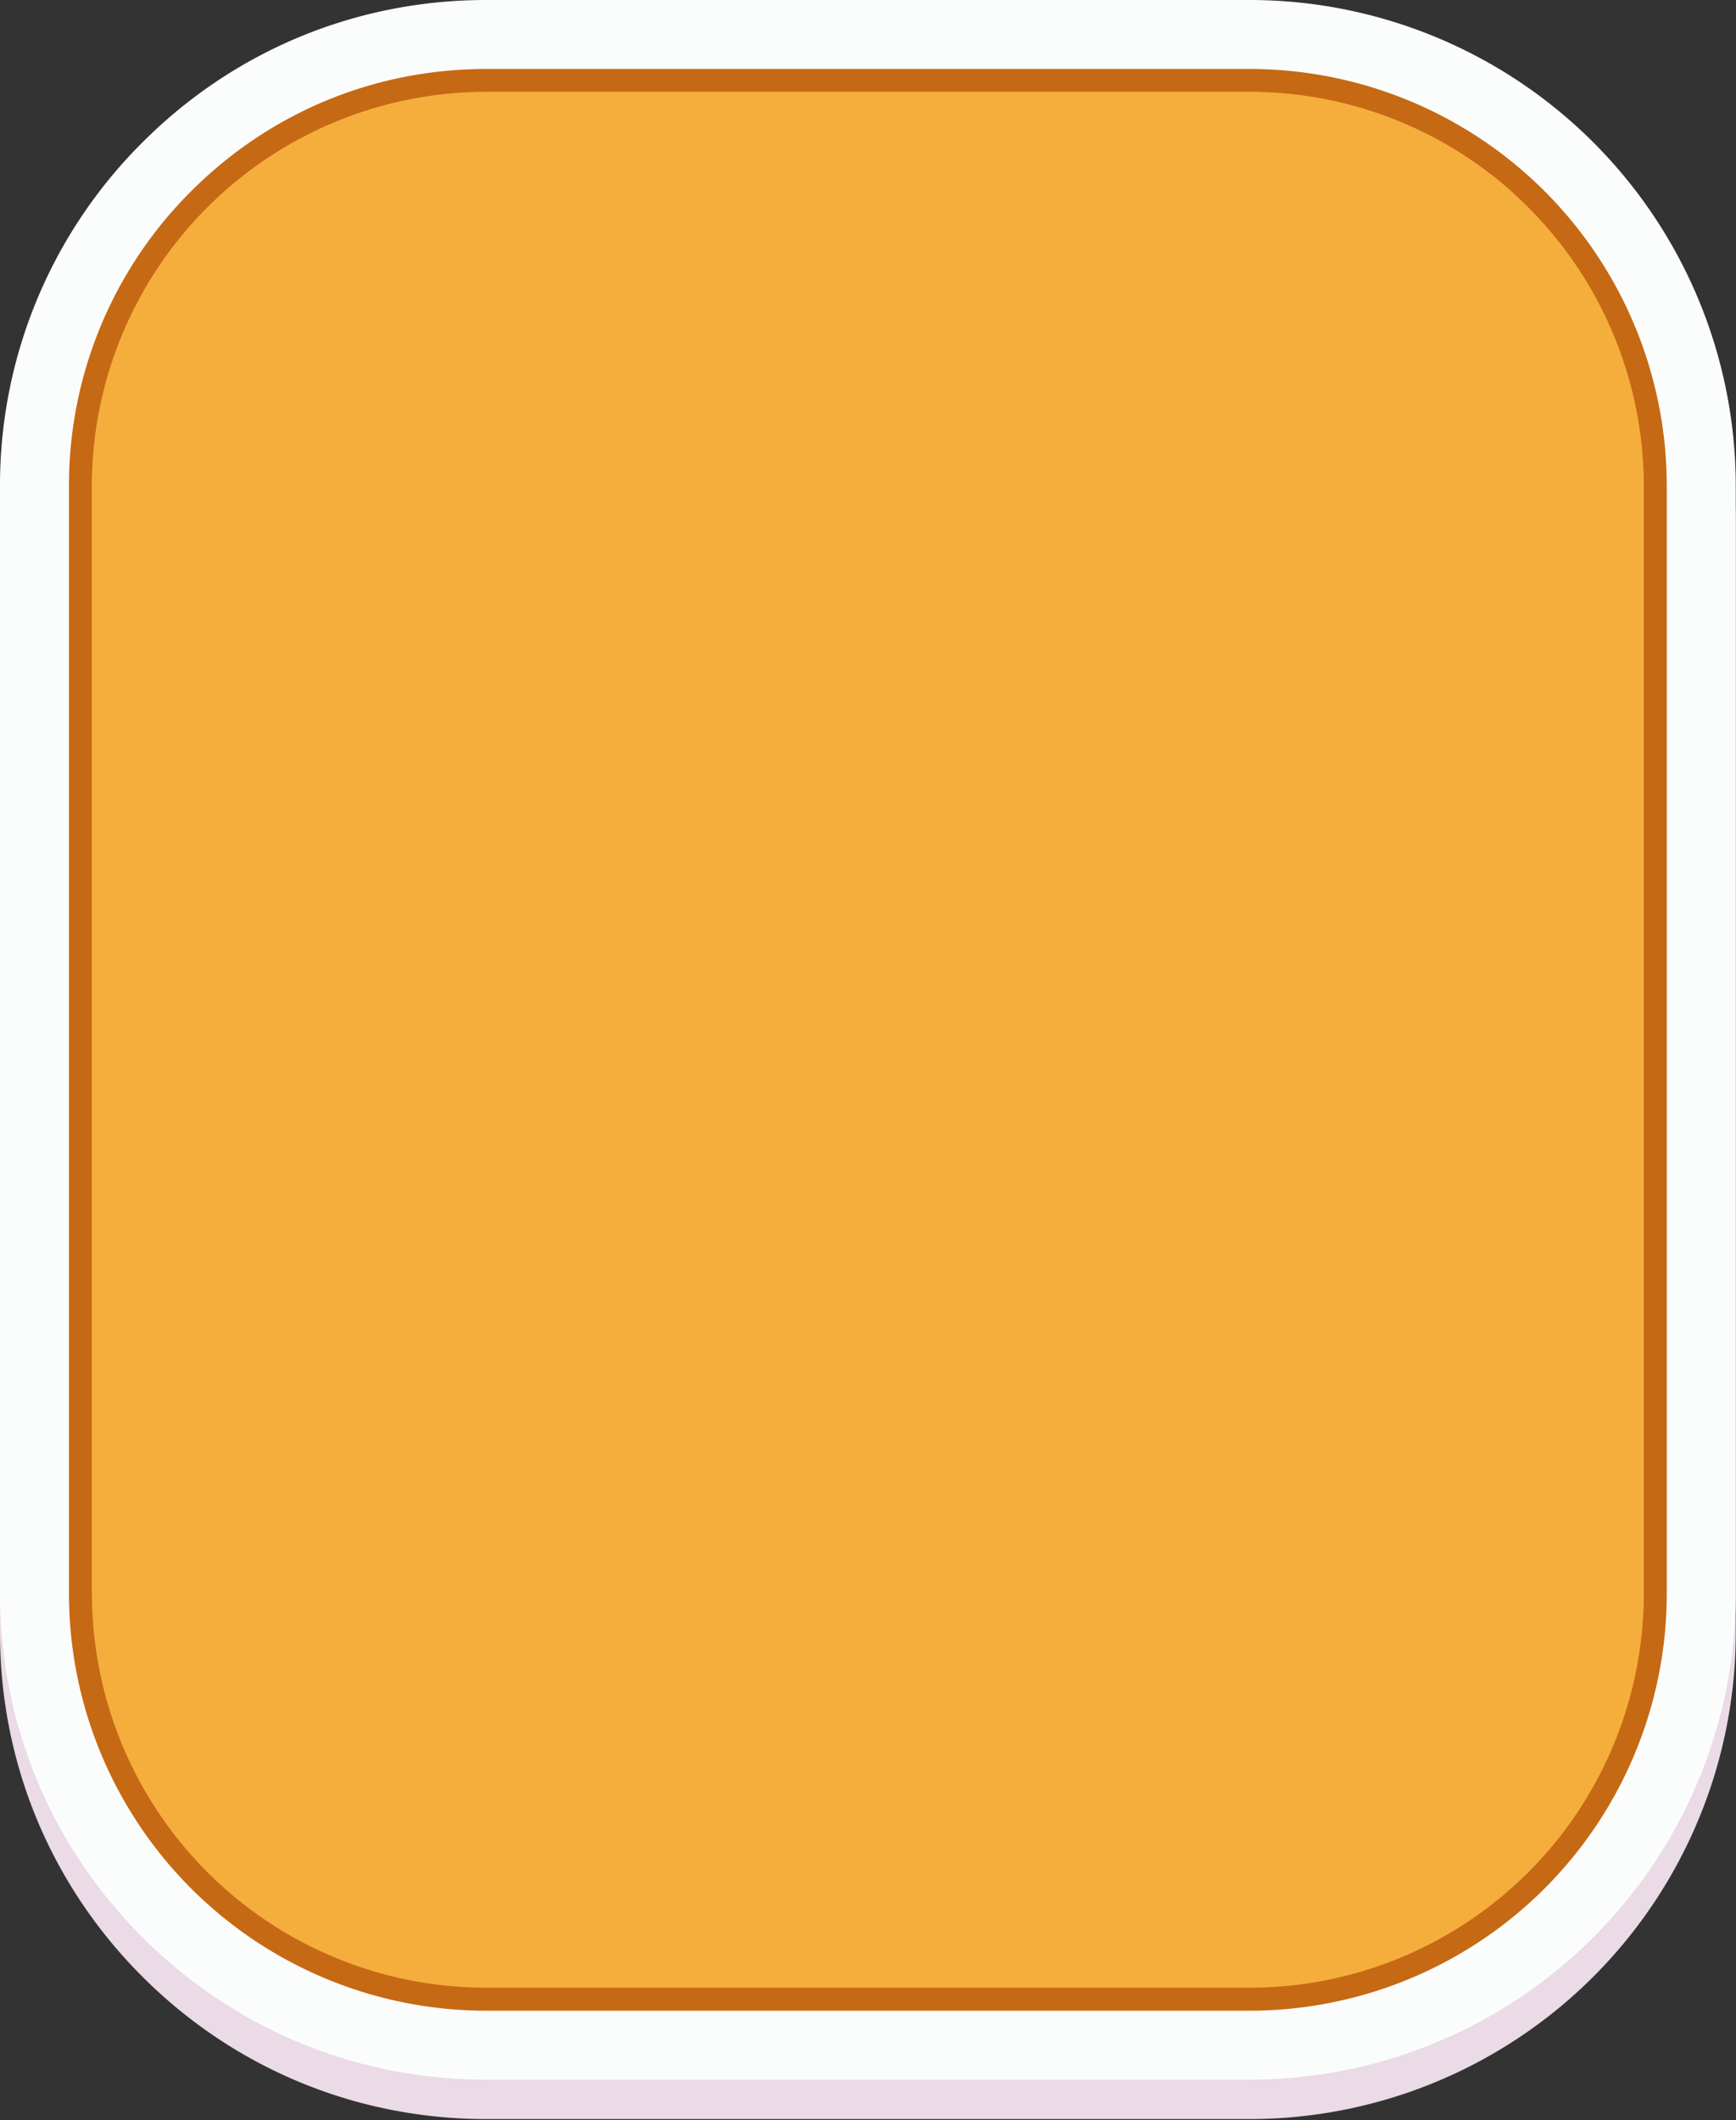 <?xml version="1.0" encoding="UTF-8"?>
<svg data-bbox="-0.002 0 1567.783 1914" xmlns="http://www.w3.org/2000/svg" viewBox="0 0 1568 1915" height="1915" width="1568" data-type="color">
    <rect x="0" y="0" width="1568" height="1915" fill="#333333" stroke="none"/>
    <g>
        <g clip-path="url(#16f0309e-87af-4613-82cf-4675639c8efd)">
            <path fill="#EADBE6" d="M439.159 1914c-117.3 0-227.59-45.68-310.53-128.62-82.94-82.94-128.63-193.22-128.63-310.53V474.75a436.63 436.63 0 0 1 126.3-308.19c83.21-84.45 194.31-131 312.86-131h689.461a439.125 439.125 0 0 1 310.53 128.618 439.146 439.146 0 0 1 128.63 310.532v1000.1a439.222 439.222 0 0 1-128.61 310.56 439.208 439.208 0 0 1-142.48 95.2 439.249 439.249 0 0 1-168.07 33.43H439.159z" data-color="1"/>
            <path fill="#FBFDFC" d="M439.159 1878.41c-117.3 0-227.59-45.68-310.53-128.62-82.94-82.94-128.63-193.23-128.63-310.53V439.16A436.64 436.64 0 0 1 126.3 131C209.51 46.51 320.61 0 439.16 0h689.461a439.127 439.127 0 0 1 168.06 33.424 439.18 439.18 0 0 1 142.48 95.197 439.163 439.163 0 0 1 95.2 142.477 439.35 439.35 0 0 1 33.42 168.062v1000.1c0 57.67-11.36 114.78-33.43 168.06a439.165 439.165 0 0 1-95.2 142.47 438.978 438.978 0 0 1-142.47 95.19 439.162 439.162 0 0 1-168.06 33.43H439.159z" data-color="2"/>
            <path fill="#C66914" d="M439.16 1816.12a376.85 376.85 0 0 1-266.486-110.37 376.844 376.844 0 0 1-81.693-122.27A376.82 376.82 0 0 1 62.3 1439.26V439.16a374.63 374.63 0 0 1 108.38-264.47C242.08 102.21 337.43 62.3 439.16 62.3h689.46c49.49-.004 98.5 9.741 144.22 28.679a376.823 376.823 0 0 1 122.27 81.692 376.949 376.949 0 0 1 81.69 122.266 376.863 376.863 0 0 1 28.68 144.223v1000.1c0 99.95-39.71 195.8-110.38 266.48-70.68 70.67-166.53 110.38-266.48 110.38H439.16z" data-color="3"/>
            <path fill="#F5AE3C" d="M1128.62 1795.35H439.159a356.105 356.105 0 0 1-251.798-104.3 356.095 356.095 0 0 1-104.302-251.79V439.16a356.1 356.1 0 0 1 356.1-356.1h689.461a356.06 356.06 0 0 1 136.27 27.104 355.96 355.96 0 0 1 115.53 77.192 355.962 355.962 0 0 1 77.19 115.529 356.032 356.032 0 0 1 27.11 136.275v1000.1c0 46.76-9.21 93.07-27.11 136.27a355.934 355.934 0 0 1-77.19 115.53 356.252 356.252 0 0 1-115.53 77.19 356.182 356.182 0 0 1-136.27 27.1z" data-color="4"/>
            <path fill="#F5AE3C" d="M83.059 1439.26V439.16a356.1 356.1 0 0 1 356.1-356.1h689.461a354.827 354.827 0 0 1 238.22 91.41S275.789 323.48 83.059 1439.26z" data-color="4"/>
        </g>
        <defs fill="none">
            <clipPath id="16f0309e-87af-4613-82cf-4675639c8efd">
                <path fill="#ffffff" d="M1567.78 0v1914.01H0V0h1567.78z"/>
            </clipPath>
        </defs>
    </g>
</svg>
